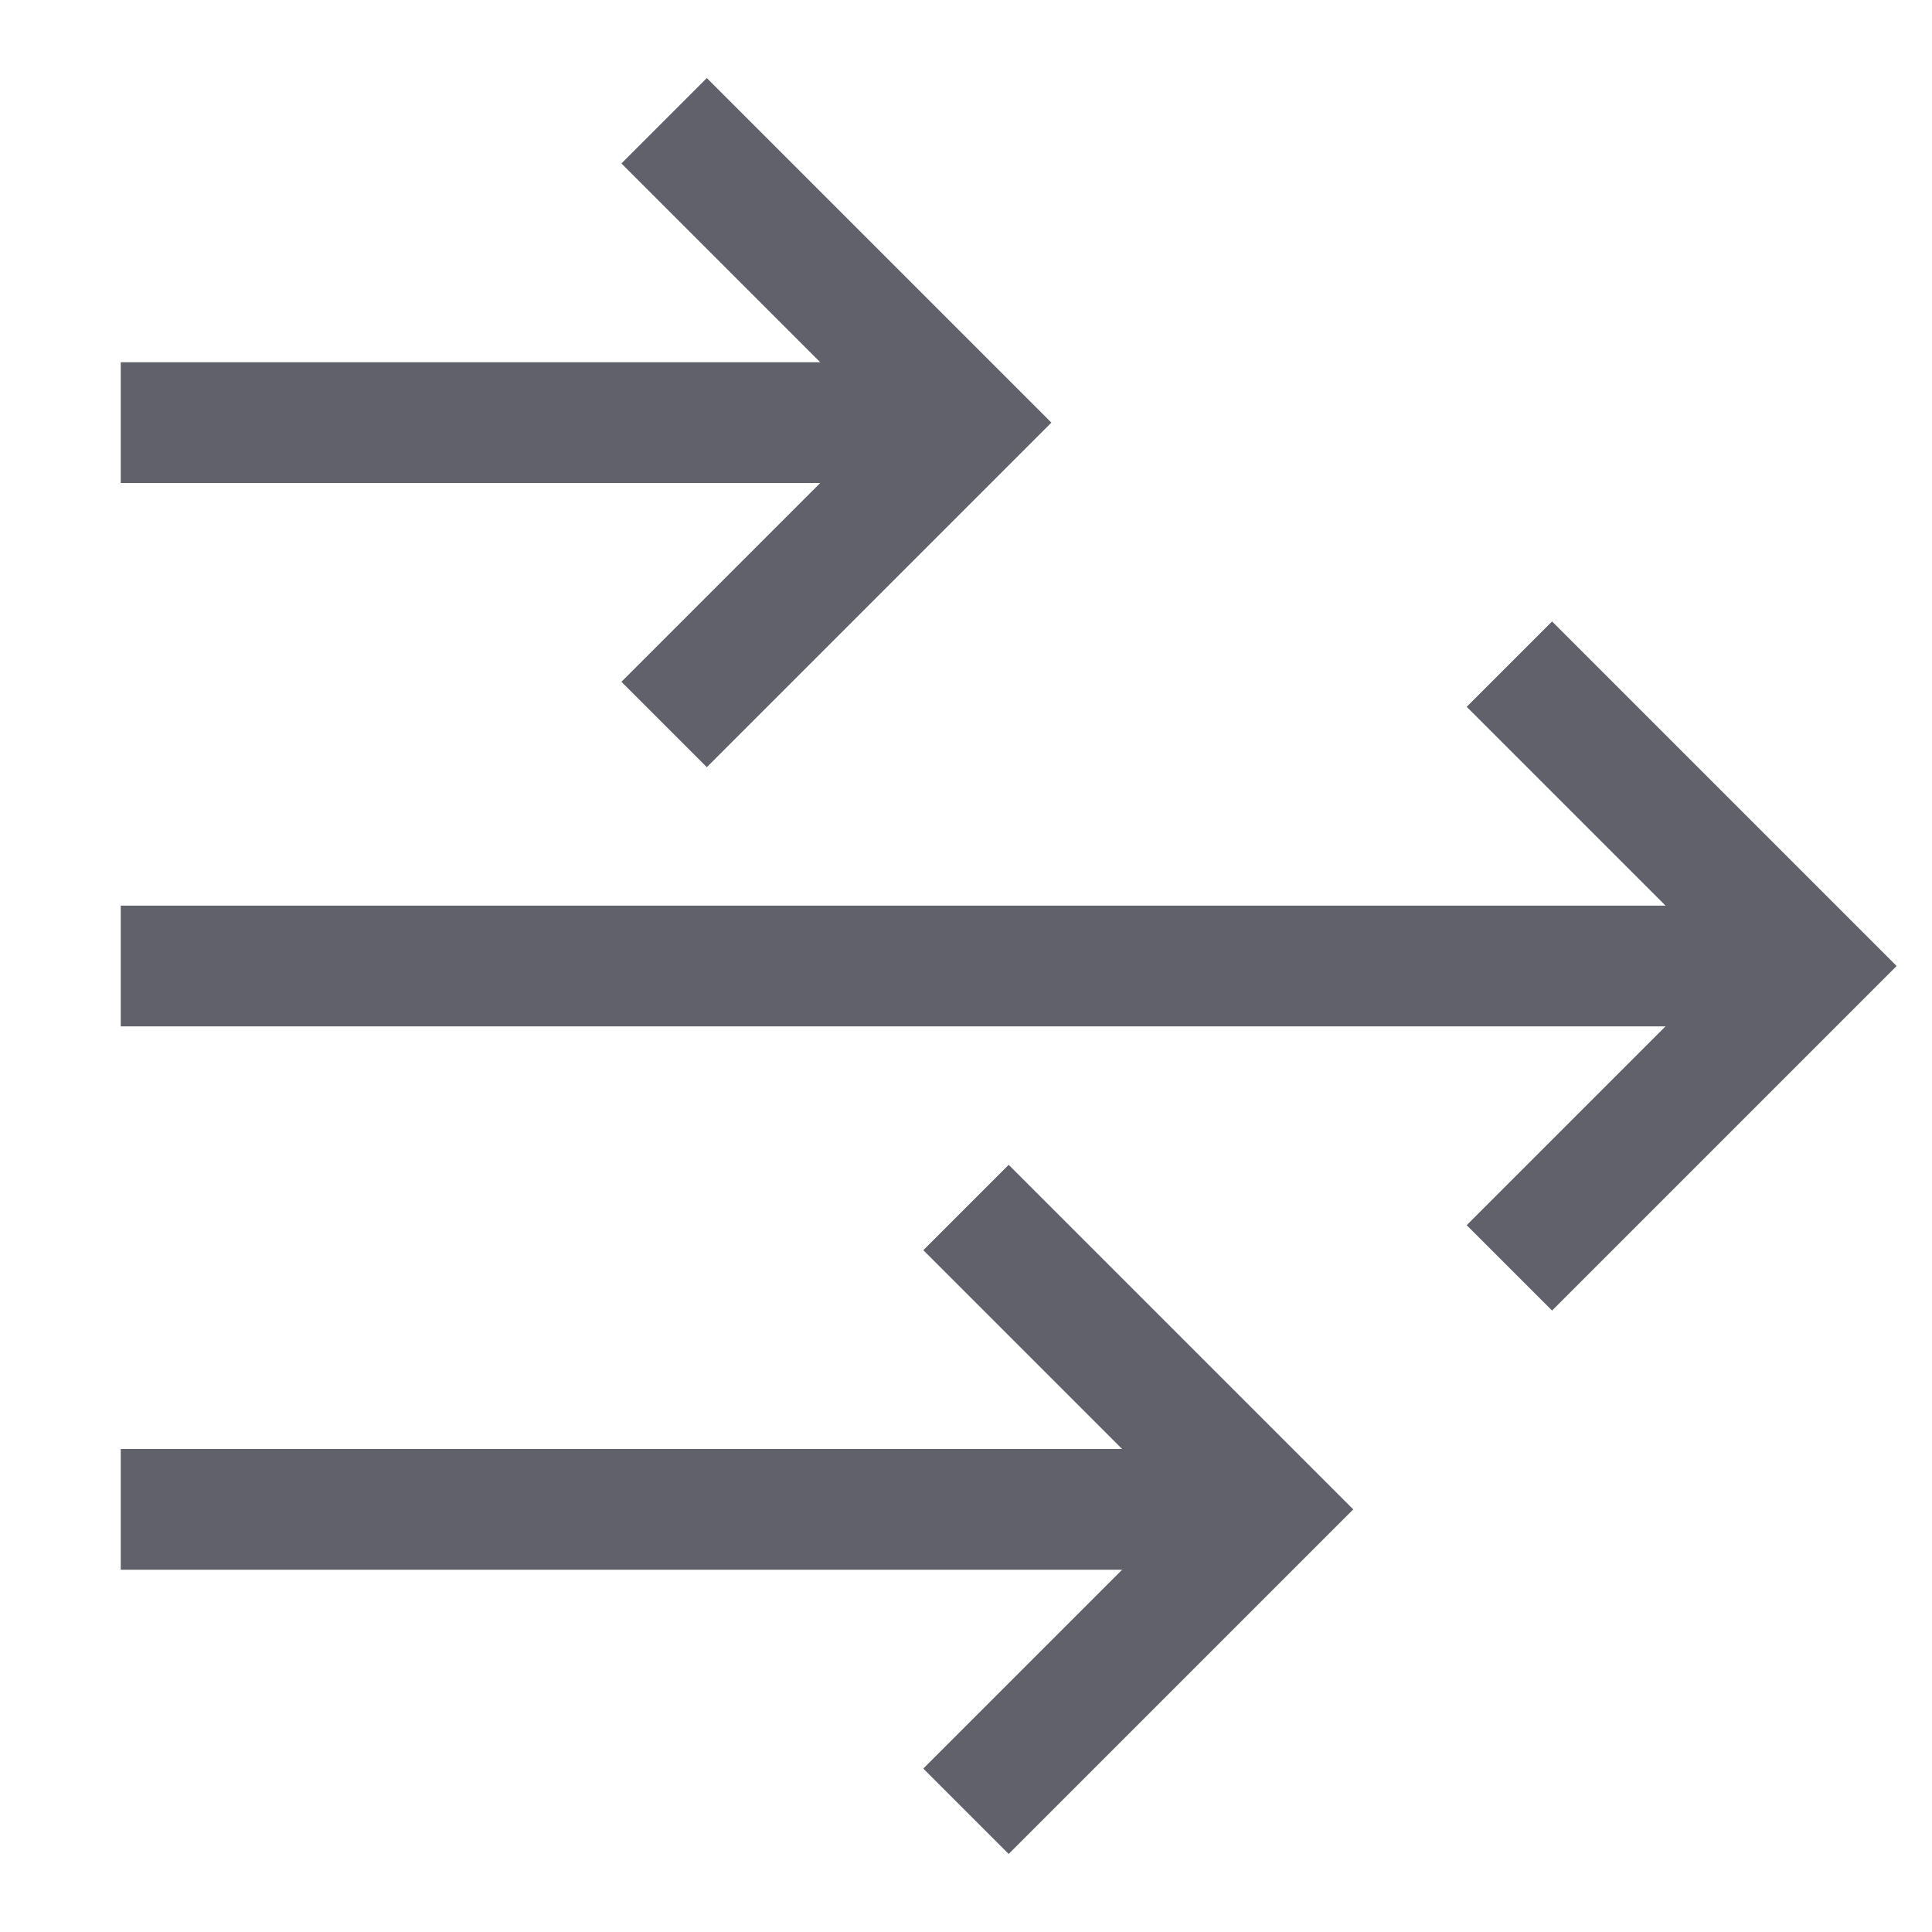 <svg xmlns="http://www.w3.org/2000/svg" height="24" width="24" viewBox="0 0 32 32"><line data-cap="butt" fill="none" stroke="#61616b" stroke-width="2" x1="2" y1="16" x2="30" y2="16"></line> <line data-cap="butt" data-color="color-2" fill="none" stroke="#61616b" stroke-width="2" x1="2" y1="7" x2="16" y2="7"></line> <line data-cap="butt" data-color="color-2" fill="none" stroke="#61616b" stroke-width="2" x1="2" y1="25" x2="21" y2="25"></line> <polyline fill="none" stroke="#61616b" stroke-width="2" points="25,11 30,16 25,21 "></polyline> <polyline data-color="color-2" fill="none" stroke="#61616b" stroke-width="2" points=" 11,2 16,7 11,12 "></polyline> <polyline data-color="color-2" fill="none" stroke="#61616b" stroke-width="2" points=" 16,20 21,25 16,30 "></polyline></svg>